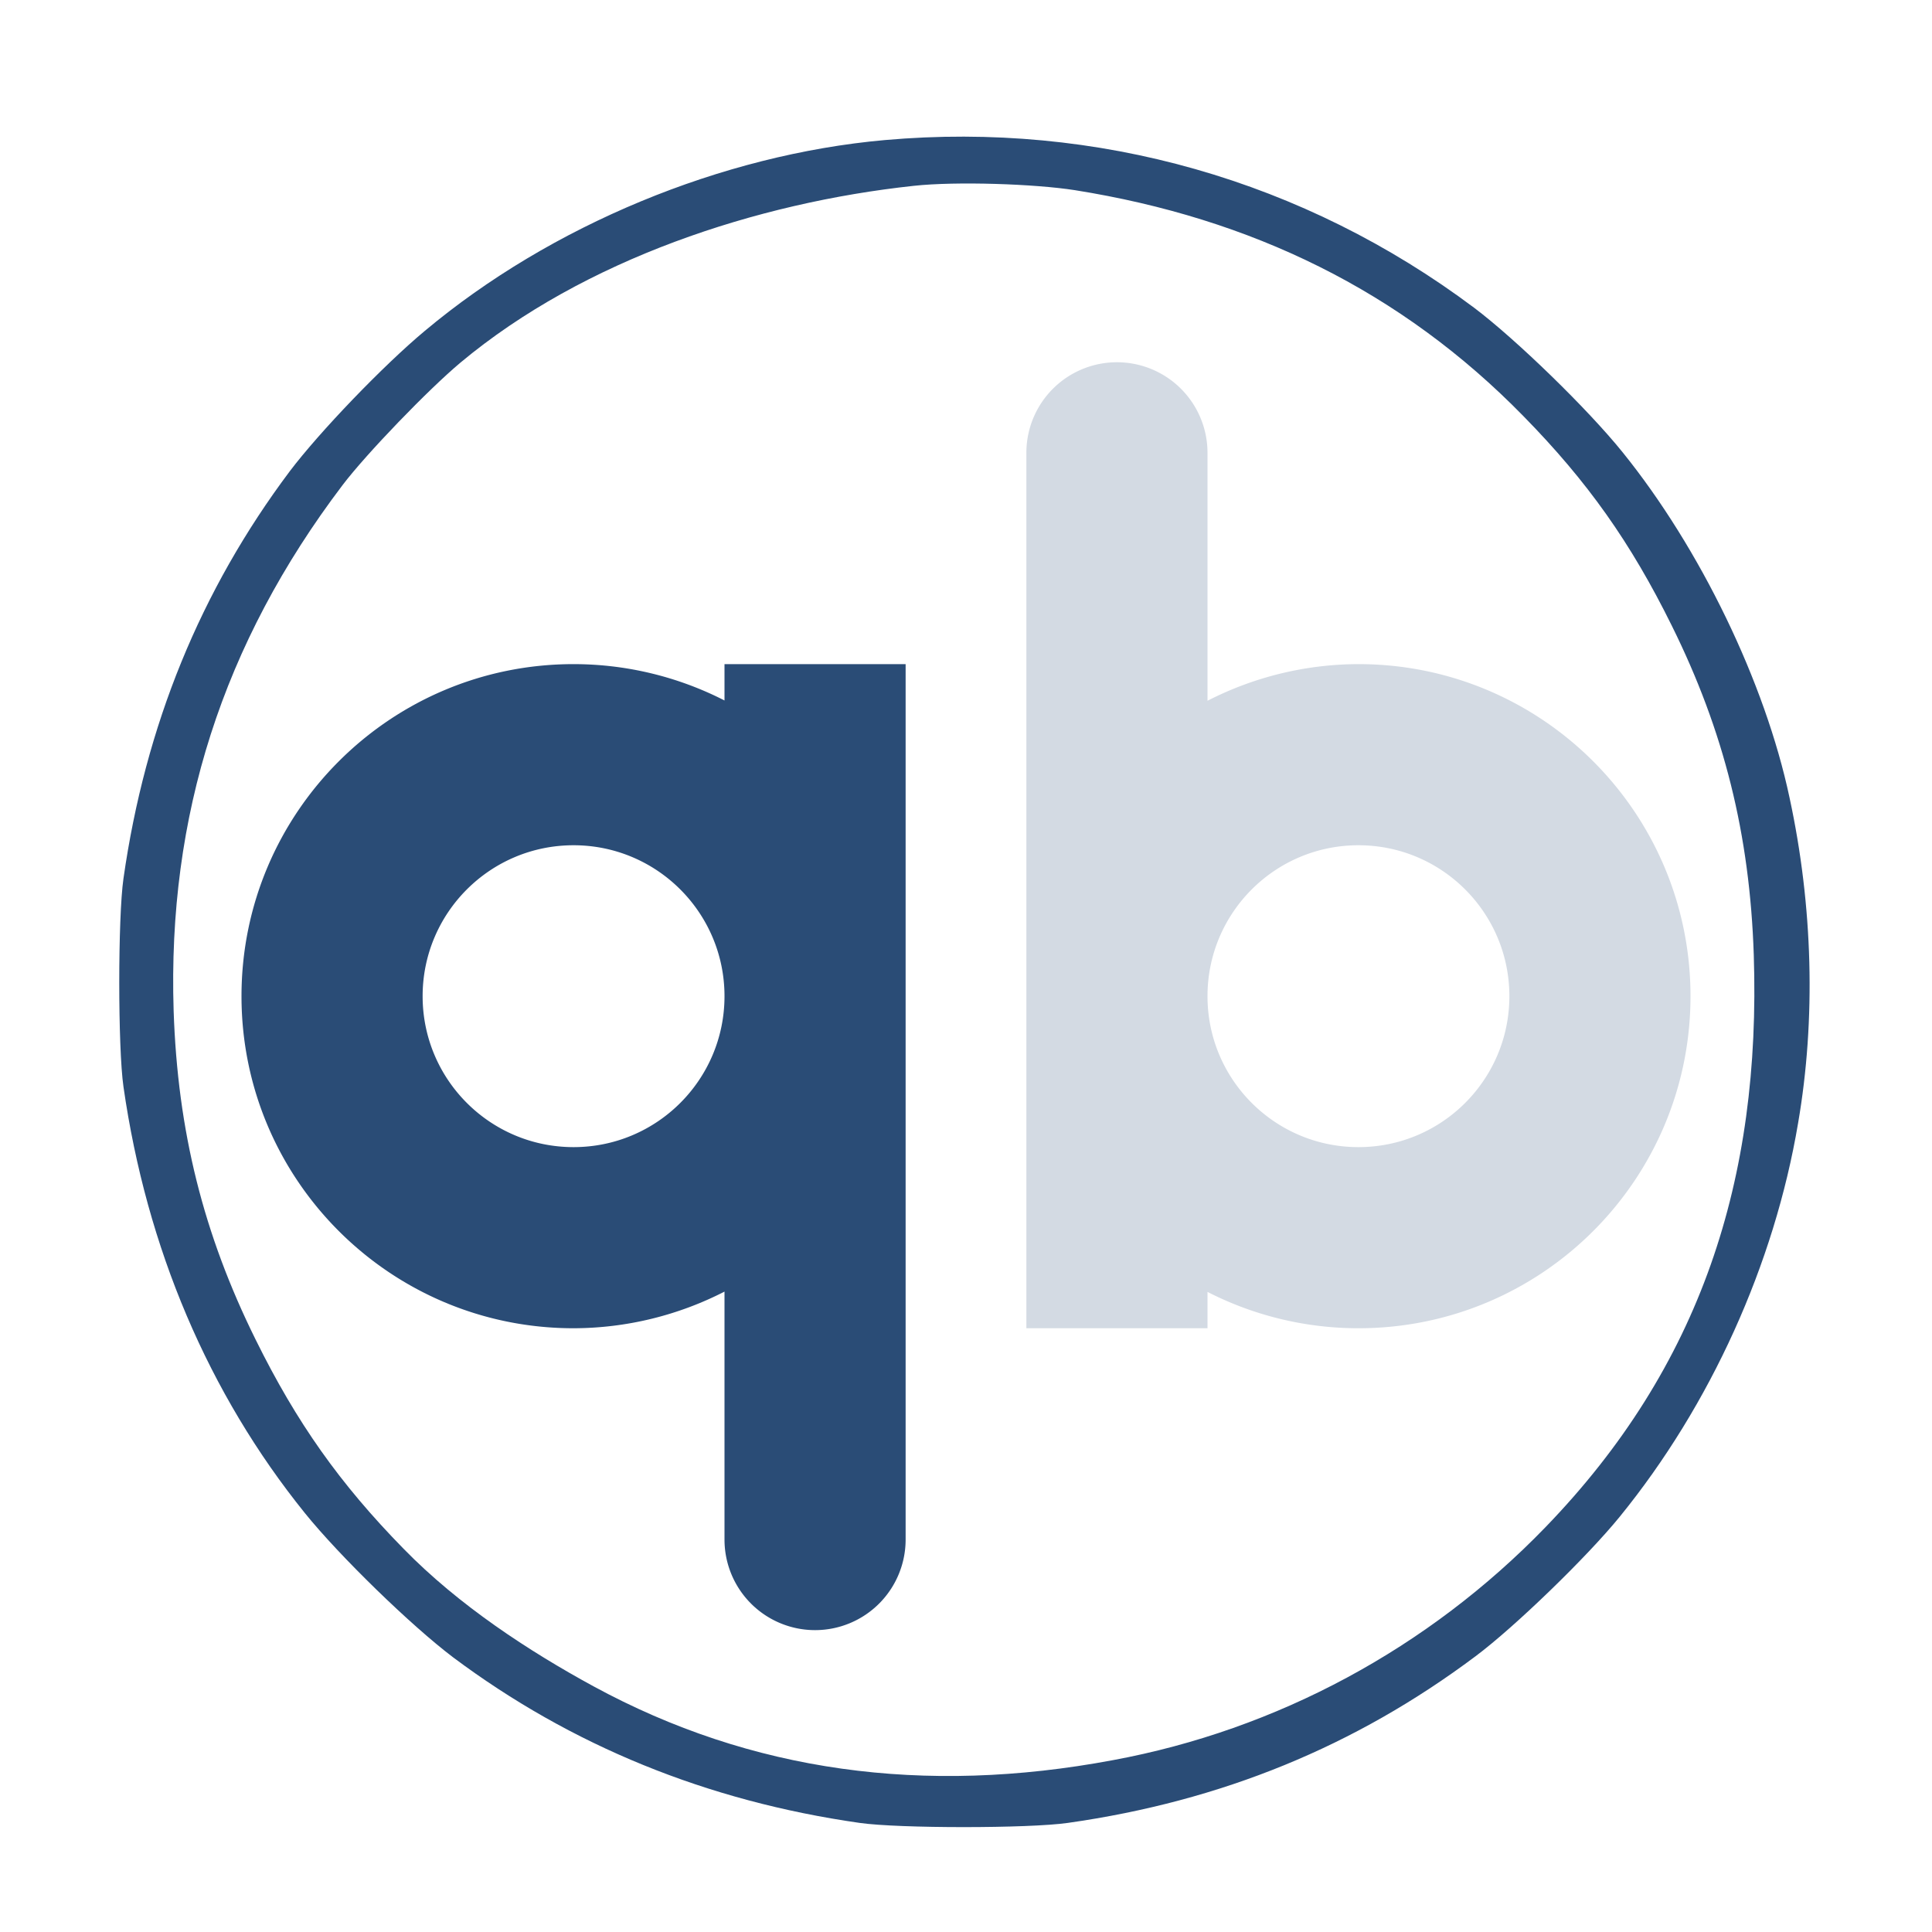 <?xml version="1.0" encoding="UTF-8" standalone="no"?>
<svg
   xmlns:osb="http://www.openswatchbook.org/uri/2009/osb"
   xmlns:dc="http://purl.org/dc/elements/1.1/"
   xmlns:cc="http://creativecommons.org/ns#"
   xmlns:rdf="http://www.w3.org/1999/02/22-rdf-syntax-ns#"
   xmlns:svg="http://www.w3.org/2000/svg"
   xmlns="http://www.w3.org/2000/svg"
   xmlns:sodipodi="http://sodipodi.sourceforge.net/DTD/sodipodi-0.dtd"
   xmlns:inkscape="http://www.inkscape.org/namespaces/inkscape"
   inkscape:version="1.0 (4035a4fb49, 2020-05-01)"
   sodipodi:docname="qbittorrent.svg"
   id="svg36"
   version="1.1"
   height="32"
   width="32"
   style="enable-background:new">
  <sodipodi:namedview
     inkscape:document-rotation="0"
     inkscape:lockguides="true"
     inkscape:current-layer="svg36"
     inkscape:window-maximized="1"
     inkscape:window-y="0"
     inkscape:window-x="0"
     inkscape:cy="9.3453903"
     inkscape:cx="24.569359"
     inkscape:zoom="8.8090278"
     showgrid="false"
     id="namedview38"
     inkscape:window-height="1017"
     inkscape:window-width="1920"
     inkscape:pageshadow="2"
     inkscape:pageopacity="0"
     guidetolerance="10"
     gridtolerance="10"
     objecttolerance="10"
     borderopacity="1"
     bordercolor="#666666"
     pagecolor="#ffffff" />
  <defs
     id="defs4">
    <linearGradient
       osb:paint="solid"
       id="linearGradient5606">
      <stop
         style="stop-color:#000000"
         offset="0"
         id="stop5608" />
    </linearGradient>
  </defs>
  <g
     transform="translate(32,10)"
     id="22-22-qbittorrent">
    <path
       id="path6"
       d="M 0,0 H 22 V 22 H 0 Z"
       style="opacity:0" />
    <path
       id="path8"
       d="m 13,3 a 1,1 0 0 0 -1,1 v 11 h 2 V 14.459 C 14.607,14.812 15.297,14.998 16,15 18.209,15 20,13.209 20,11 20,8.791 18.209,7 16,7 15.297,7.001 14.608,7.187 14,7.539 V 4 A 1,1 0 0 0 13,3 Z m 3,6 c 1.105,0 2,0.895 2,2 0,1.105 -0.895,2 -2,2 -1.105,0 -2,-0.895 -2,-2 0,-1.105 0.895,-2 2,-2 z"
       style="fill:#d3dae3;fill-opacity:1" />
    <path
       id="path10"
       d="m 6,7 c -2.209,0 -4,1.791 -4,4 0,2.209 1.791,4 4,4 0.703,-0.001 1.392,-0.188 2,-0.541 V 18 a 1,1 0 0 0 1,1 1,1 0 0 0 1,-1 V 7 H 8 V 7.541 C 7.393,7.188 6.703,7.002 6,7 Z M 6,9 C 7.105,9 8,9.895 8,11 8,12.105 7.105,13 6,13 4.895,13 4,12.105 4,11 4,9.895 4.895,9 6,9 Z"
       style="opacity:0.3;fill:#d3dae3;fill-opacity:1" />
  </g>
  <g
     id="qbittorrent">
    <rect
       id="rect13"
       style="opacity:0.001"
       y="0"
       x="0"
       height="32"
       width="32" />
    <g
       id="g33">
      <path
         inkscape:connector-curvature="0"
         id="path25"
         d="M 9.5,11 C 6.462,11 4,13.462 4,16.5 4,19.538 6.462,22 9.5,22 10.37,21.998 11.226,21.79 12,21.393 V 25.5 A 1.5,1.5 0 0 0 13.5,27 1.5,1.5 0 0 0 15,25.5 v -9 -5.5 h -3 v 0.602 C 11.226,11.206 10.369,11 9.5,11 Z m 0,3 C 10.881,14 12,15.119 12,16.5 12,17.881 10.881,19 9.5,19 8.119,19 7,17.881 7,16.5 7,15.119 8.119,14 9.5,14 Z"
         style="fill:#2a4c76;fill-opacity:1" />
      <path
         inkscape:connector-curvature="0"
         id="path29"
         d="M 18.5,6 A 1.5,1.5 0 0 0 17,7.5 v 9 5.5 h 3 V 21.398 C 20.774,21.794 21.631,22 22.5,22 25.538,22 28,19.538 28,16.5 28,13.462 25.538,11 22.5,11 21.63,11.002 20.774,11.21 20,11.607 V 7.5 A 1.5,1.5 0 0 0 18.5,6 Z m 4,8 C 23.881,14 25,15.119 25,16.5 25,17.881 23.881,19 22.5,19 21.119,19 20,17.881 20,16.5 20,15.119 21.119,14 22.5,14 Z"
         style="fill:#d3dae3;fill-opacity:1" />
    </g>
  </g>
  <path
     d="M 14.654,2.32 C 11.955,2.561 9.124,3.732 7.038,5.479 6.348,6.054 5.292,7.154 4.799,7.806 3.321,9.777 2.406,12.016 2.045,14.551 c -0.093,0.646 -0.093,2.803 0,3.449 0.383,2.672 1.407,5.081 3.006,7.063 0.575,0.712 1.757,1.861 2.453,2.387 1.955,1.462 4.205,2.382 6.734,2.743 0.646,0.093 2.803,0.093 3.449,0 2.546,-0.361 4.763,-1.27 6.751,-2.759 0.652,-0.487 1.856,-1.654 2.393,-2.316 1.5,-1.845 2.557,-4.177 2.951,-6.515 0.296,-1.719 0.247,-3.592 -0.142,-5.393 C 29.234,11.299 28.161,9.082 26.874,7.489 26.3,6.777 25.117,5.627 24.421,5.101 21.602,2.988 18.169,2.008 14.654,2.32 Z m 3.151,0.83 c 2.918,0.465 5.401,1.667 7.432,3.747 1.057,1.078 1.774,2.091 2.453,3.466 0.865,1.747 1.292,3.455 1.358,5.453 0.121,3.718 -0.877,6.818 -3.45,9.479 -1.938,2.004 -4.445,3.356 -7.166,3.859 -3.127,0.586 -5.992,0.195 -8.601,-1.223 C 8.758,27.347 7.599,26.589 6.686,25.654 5.629,24.575 4.913,23.563 4.234,22.188 3.37,20.442 2.942,18.734 2.876,16.741 2.773,13.516 3.686,10.658 5.673,8.036 6.068,7.515 7.098,6.448 7.629,6.004 9.676,4.296 12.539,3.357 15.134,3.078 c 0.706,-0.077 2.008,-0.032 2.671,0.072 z"
     id="path4-3"
     style="fill:#2a4c76;fill-opacity:1;stroke-width:0.003"
     inkscape:connector-curvature="0"
     sodipodi:nodetypes="ccccccccccccccccccccccsccccccc" />
</svg>
